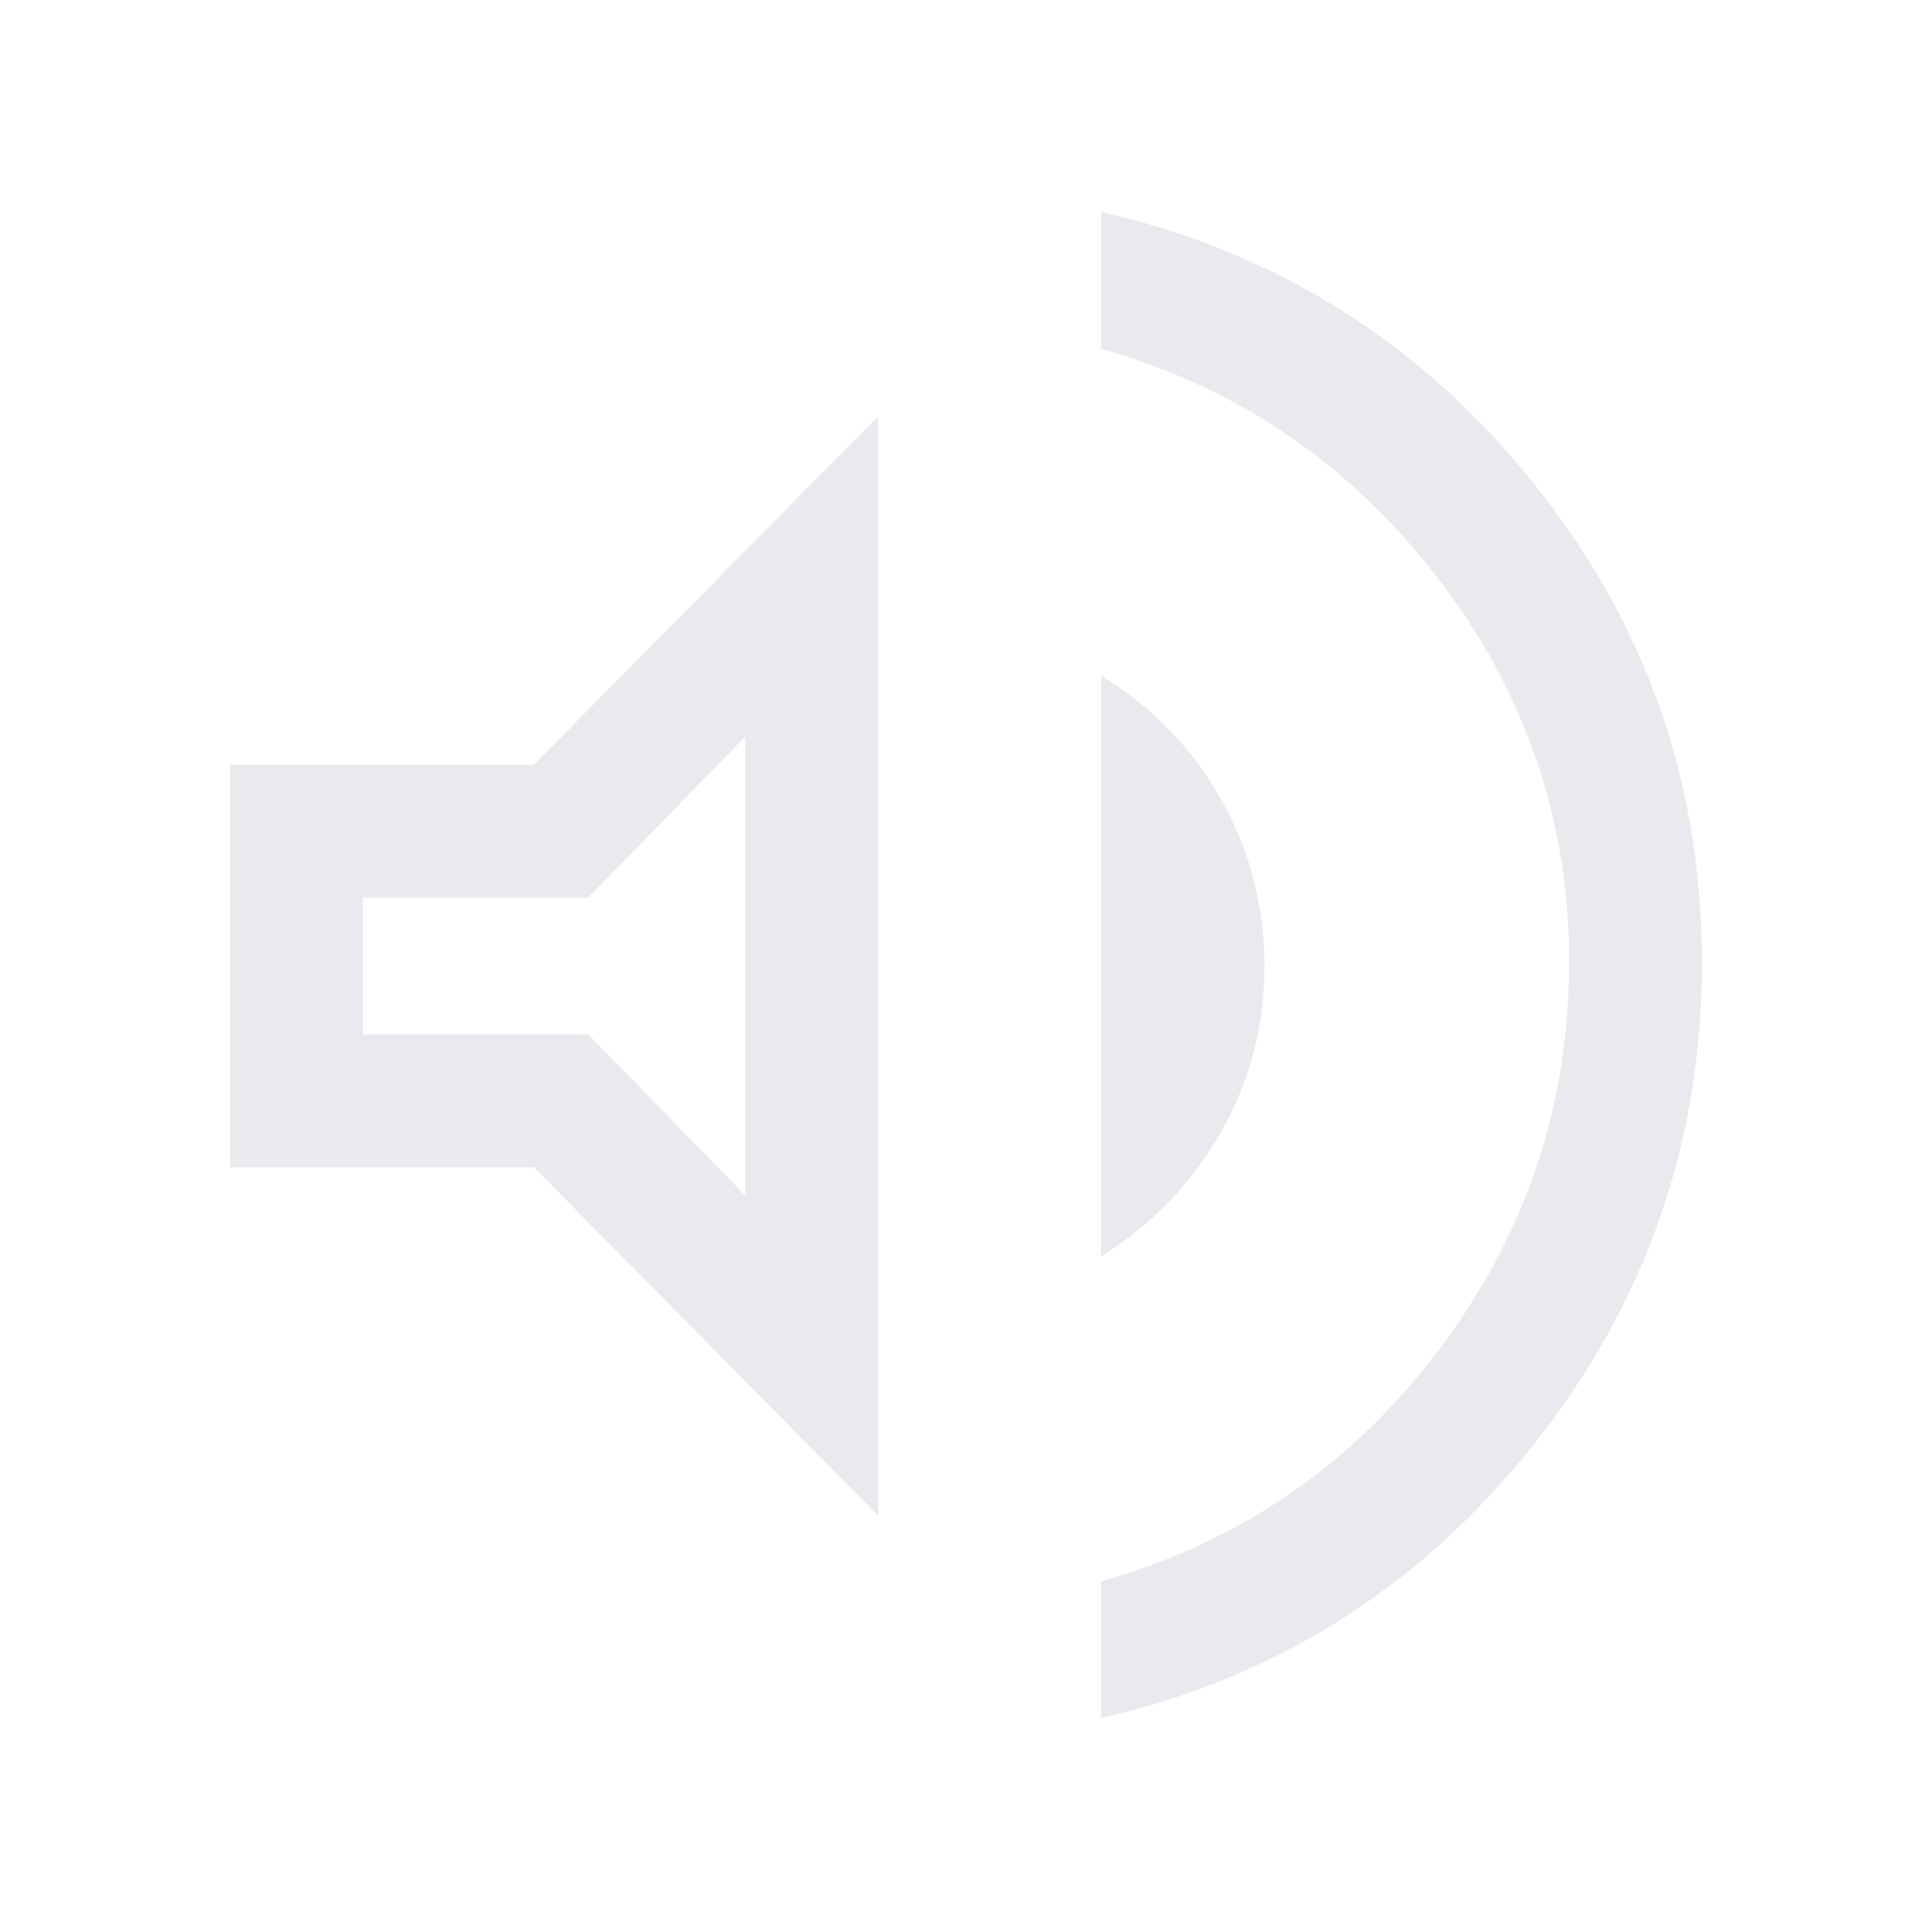 <svg xmlns="http://www.w3.org/2000/svg" height="24px" viewBox="0 -960 960 960" width="24px" fill="#e8eaed"><path d="M547.08-106.23v-68q103.07-29.08 167.84-115 64.77-85.92 64.77-192.77 0-105.85-65.27-190.77-65.27-84.92-167.34-114v-68q130.38 29.85 214.5 134.35 84.11 104.5 84.11 238.42 0 134.92-84.11 240.42-84.12 105.5-214.5 135.35ZM114.31-380v-200h150.92l171.08-173.08v546.16L265.23-380H114.31Zm432.77 44.31v-288.62q37.92 23 59.57 61.43 21.66 38.42 21.66 82.88 0 45.23-22.04 83.27t-59.19 61.04ZM370.31-594l-78 80h-112v68h112l78 80v-228Zm-95 114Z"/></svg>